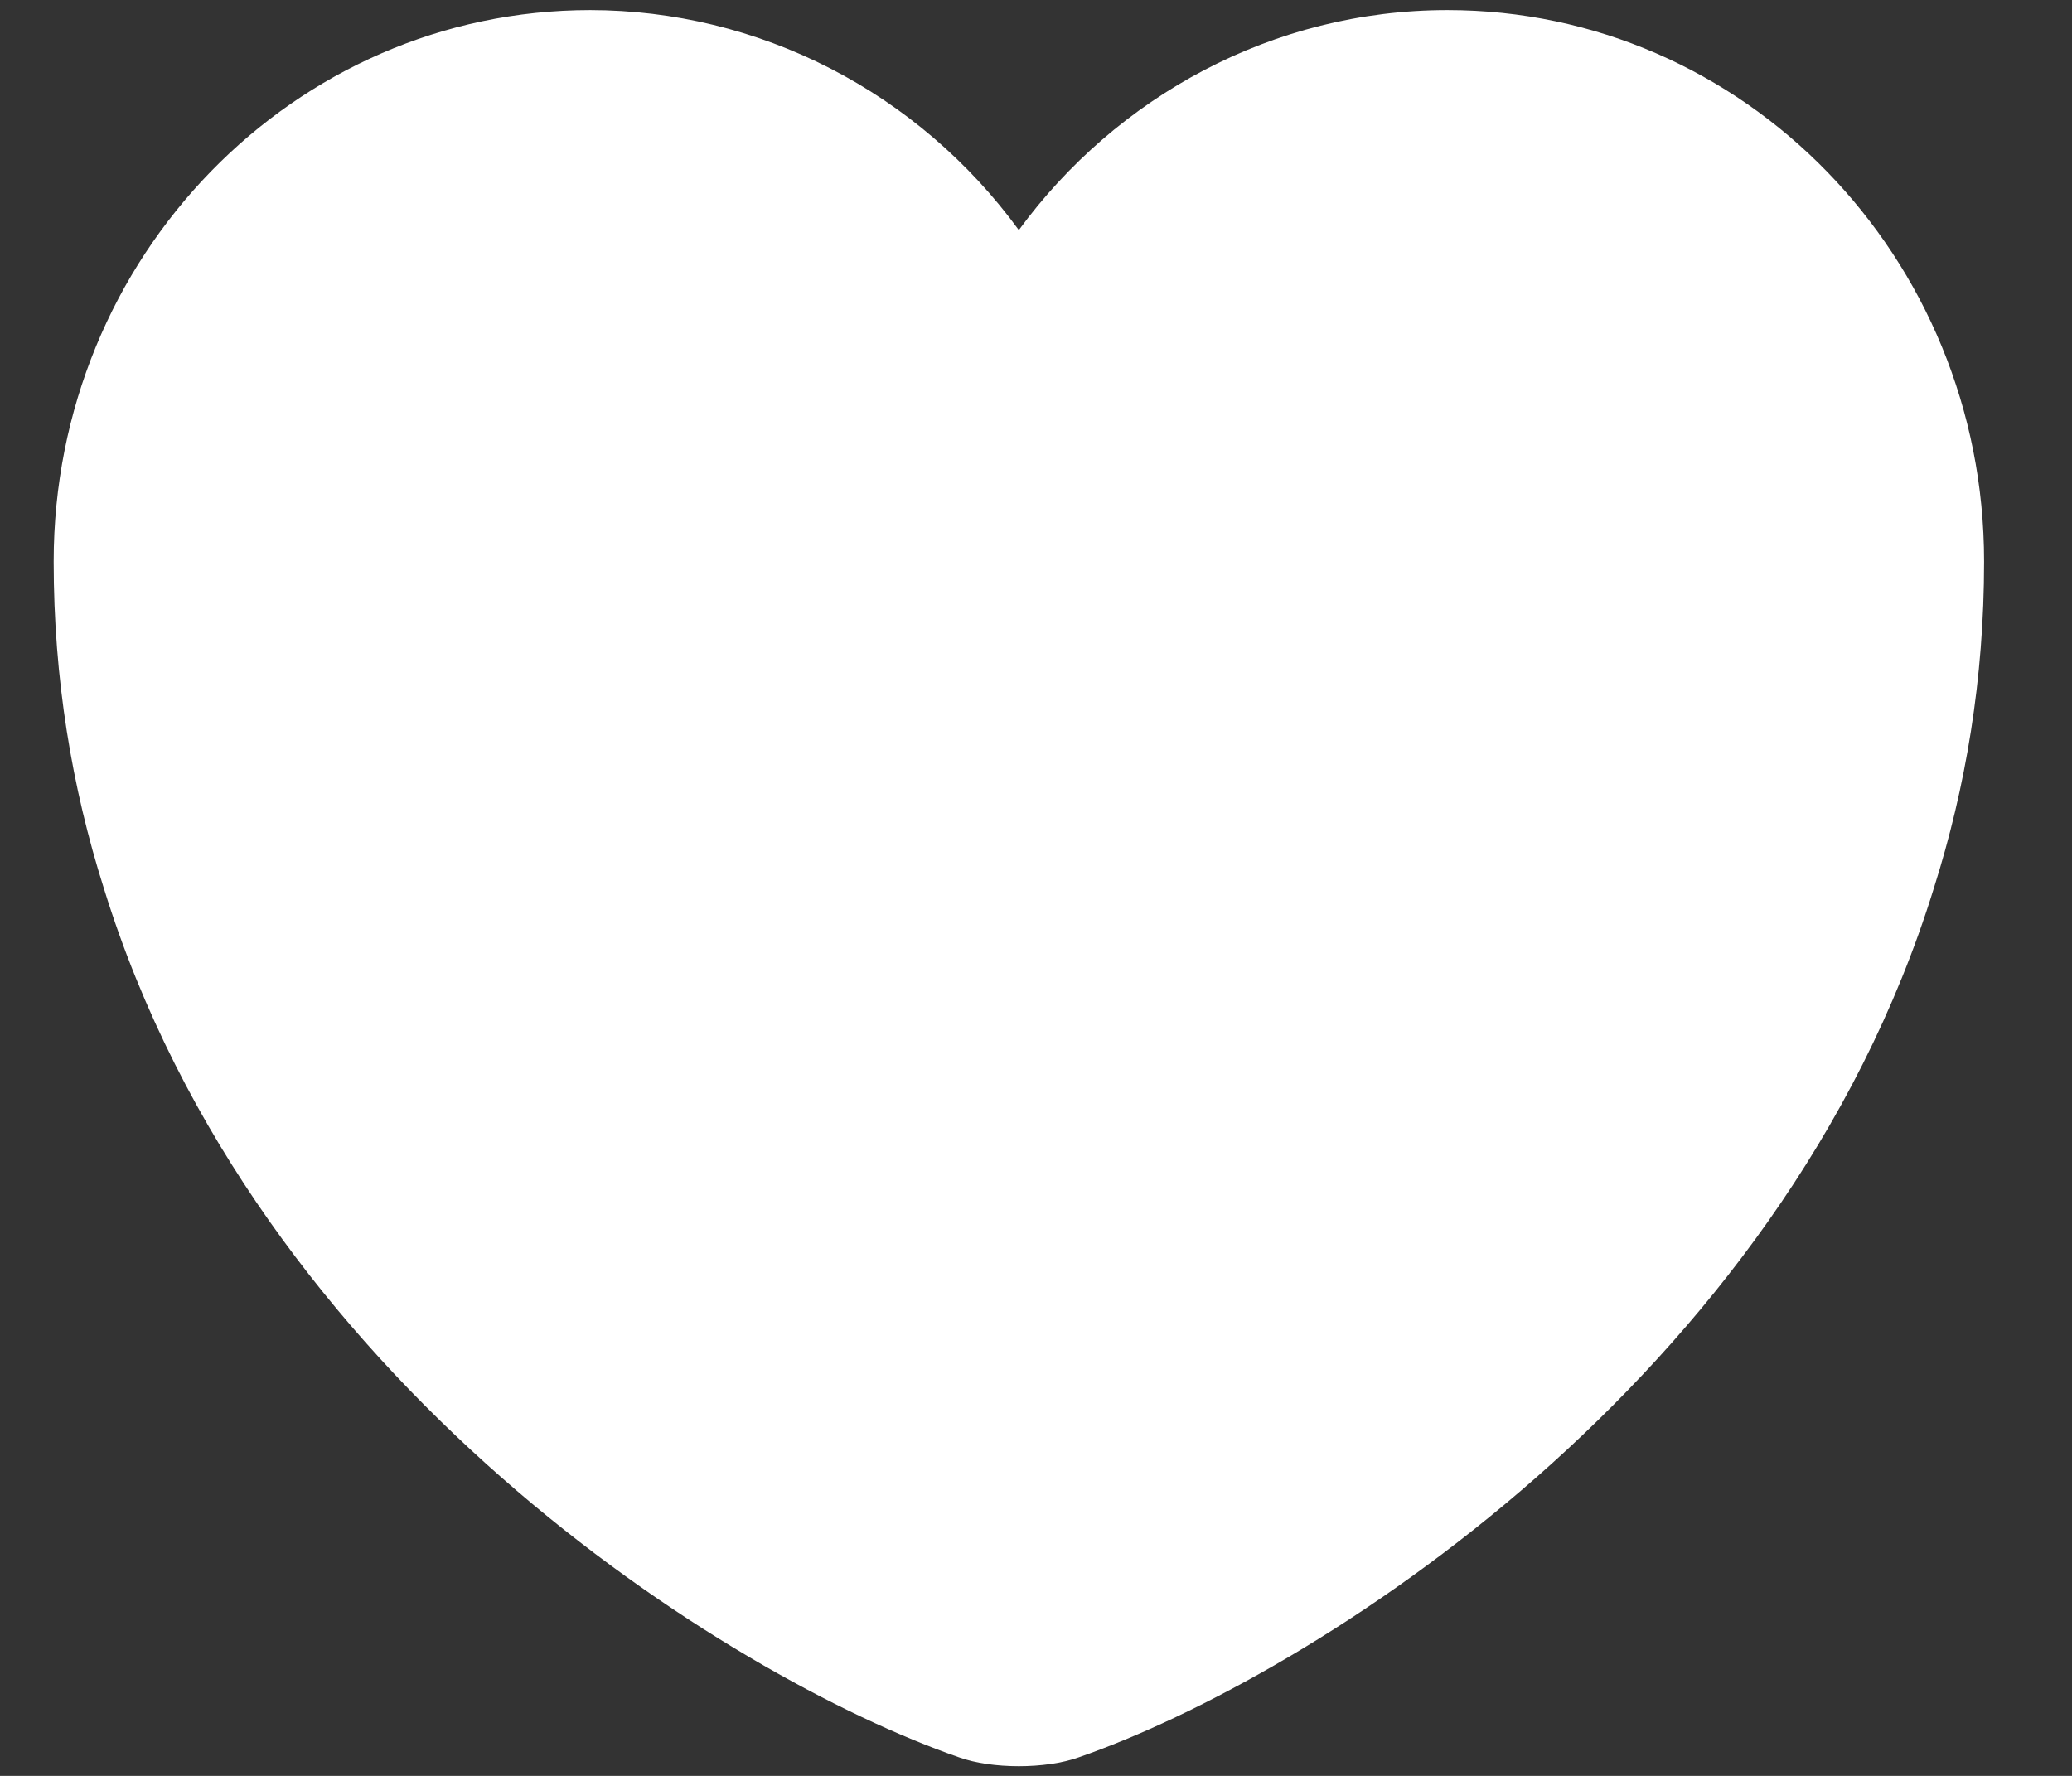 <svg width="21" height="18" viewBox="0 0 21 18" fill="none" xmlns="http://www.w3.org/2000/svg">
<rect x="0" y="0" width="21" height="18" fill="#333333" stroke="none"/>
<path d="M14.67 0.102C12.899 0.102 11.314 0.982 10.326 2.332C9.822 1.641 9.166 1.079 8.412 0.692C7.658 0.305 6.826 0.103 5.983 0.102C2.979 0.102 0.544 2.602 0.544 5.692C0.544 6.882 0.729 7.982 1.052 9.002C2.598 14.002 7.362 16.992 9.72 17.812C10.052 17.932 10.6 17.932 10.933 17.812C13.29 16.992 18.054 14.002 19.6 9.002C19.923 7.982 20.109 6.882 20.109 5.692C20.109 2.602 17.673 0.102 14.67 0.102Z" fill="white"/>
</svg>
